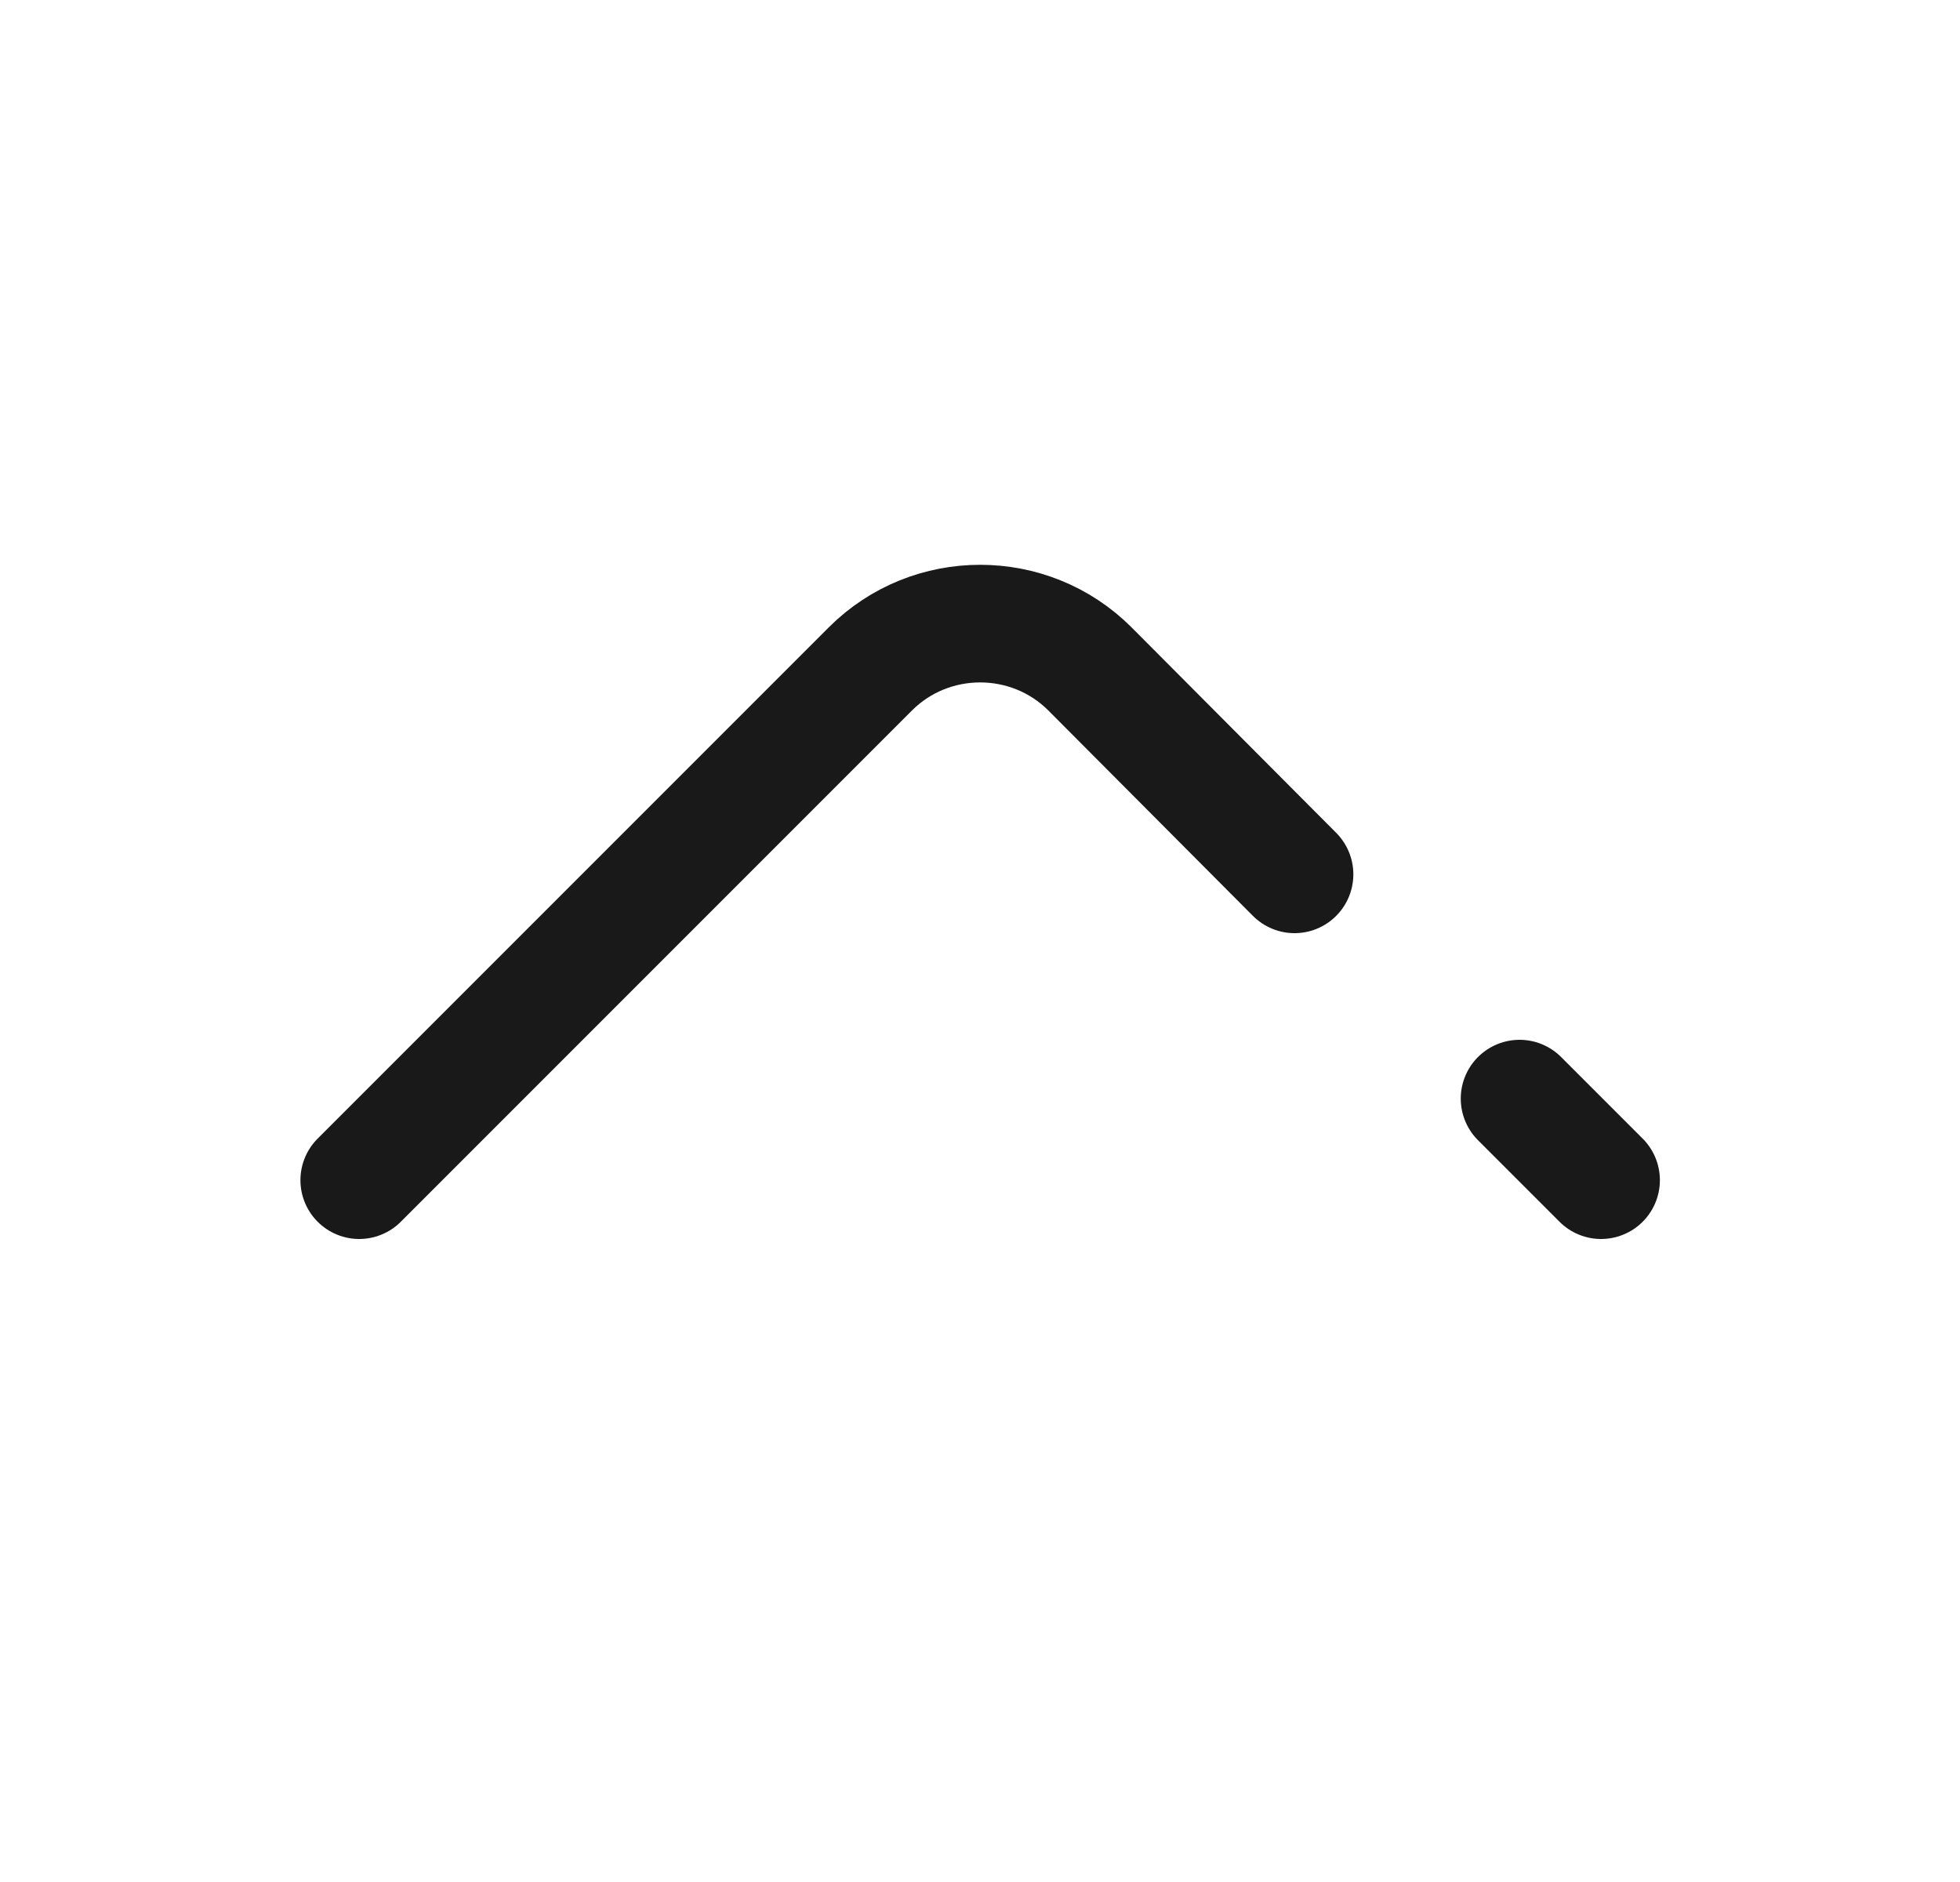 <svg width="25" height="24" viewBox="0 0 25 24" fill="none" xmlns="http://www.w3.org/2000/svg">
<path d="M16.512 11.15L13.902 8.53C13.132 7.76 11.872 7.76 11.102 8.53L4.582 15.05" stroke="#191919" stroke-width="1.5" stroke-miterlimit="10" stroke-linecap="round" stroke-linejoin="round"/>
<path d="M20.422 15.05L19.382 14.01" stroke="#191919" stroke-width="1.5" stroke-miterlimit="10" stroke-linecap="round" stroke-linejoin="round"/>
</svg>
